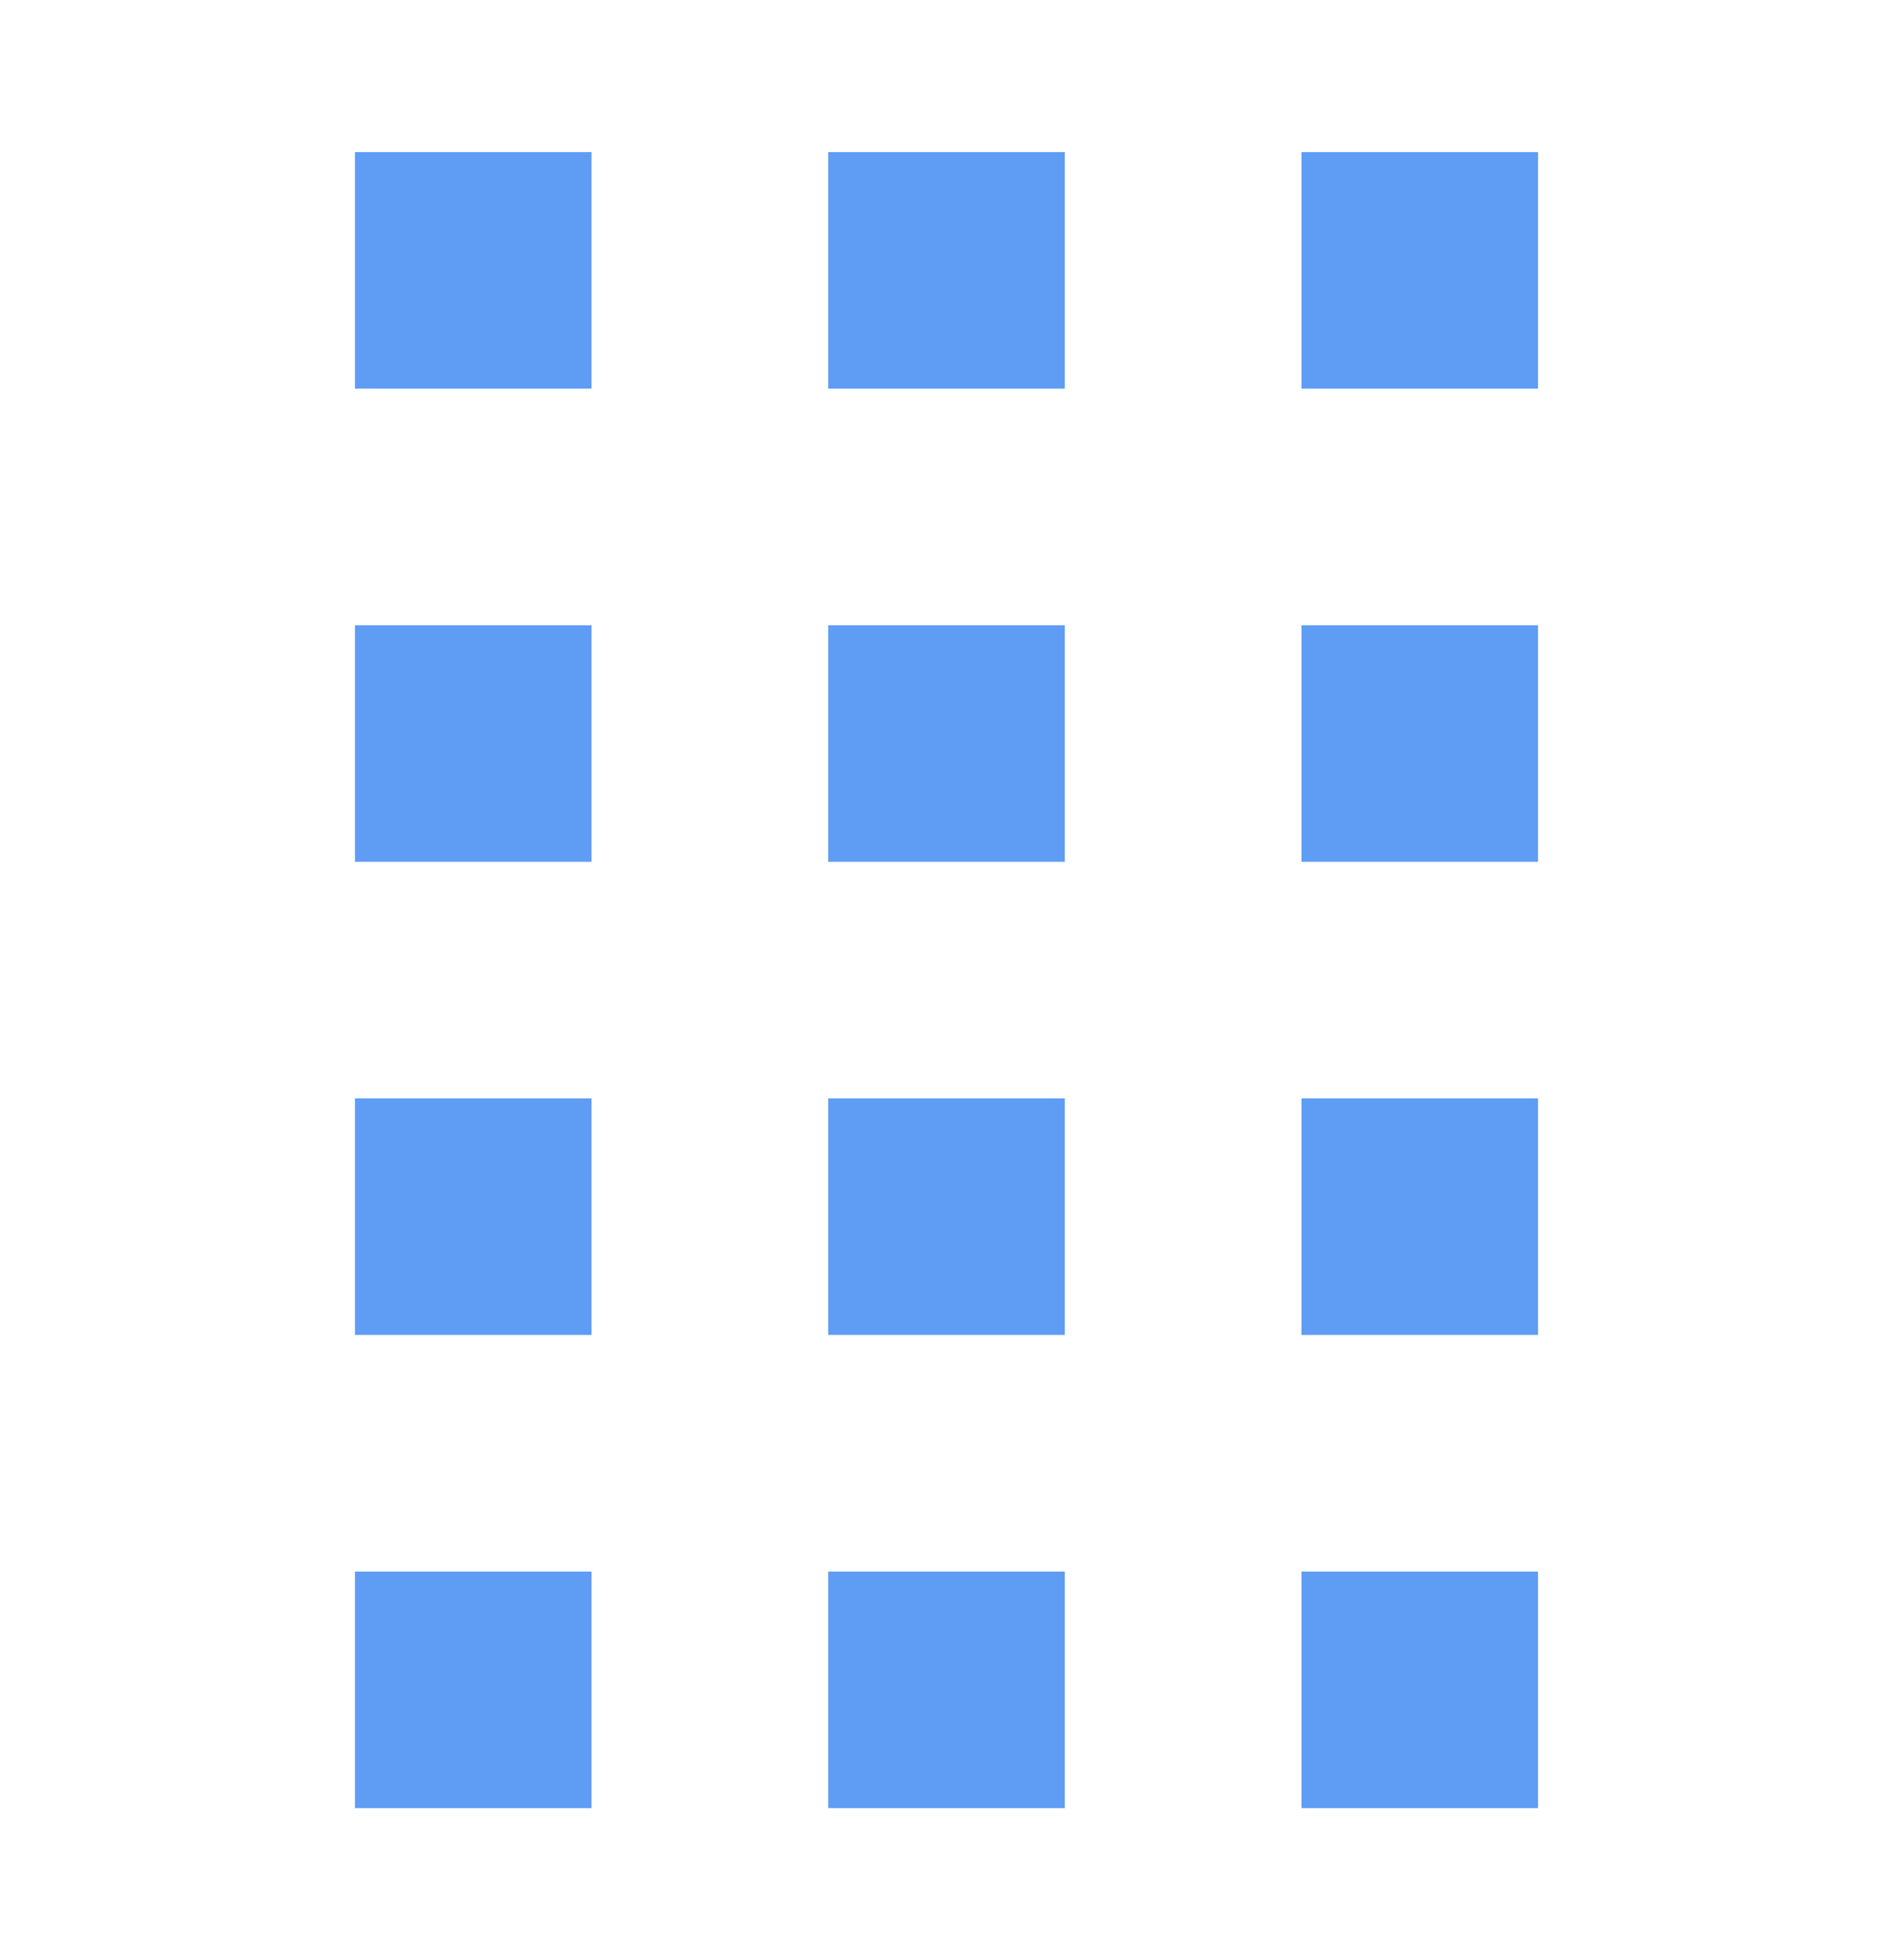 <svg width="28" height="29" viewBox="0 0 28 29" fill="none" xmlns="http://www.w3.org/2000/svg">
<path d="M8.75 2.25V5.75H5.25V2.25H8.75ZM15.75 5.75V2.25H12.25V5.75H15.75ZM22.75 5.75V2.25H19.25V5.75H22.75ZM22.75 12.75V9.25H19.25V12.75H22.75ZM15.75 9.25V12.75H12.25V9.25H15.75ZM8.75 12.75V9.25H5.25V12.75H8.75ZM22.75 16.25V19.75H19.25V16.25H22.75ZM22.75 26.75V23.25H19.25V26.75H22.75ZM15.75 16.25V19.75H12.25V16.25H15.75ZM15.75 26.75V23.25H12.25V26.75H15.75ZM8.75 16.25V19.75H5.25V16.25H8.75ZM8.75 26.75V23.25H5.25V26.75H8.75Z" fill="#5F9DF4"/>
</svg>
